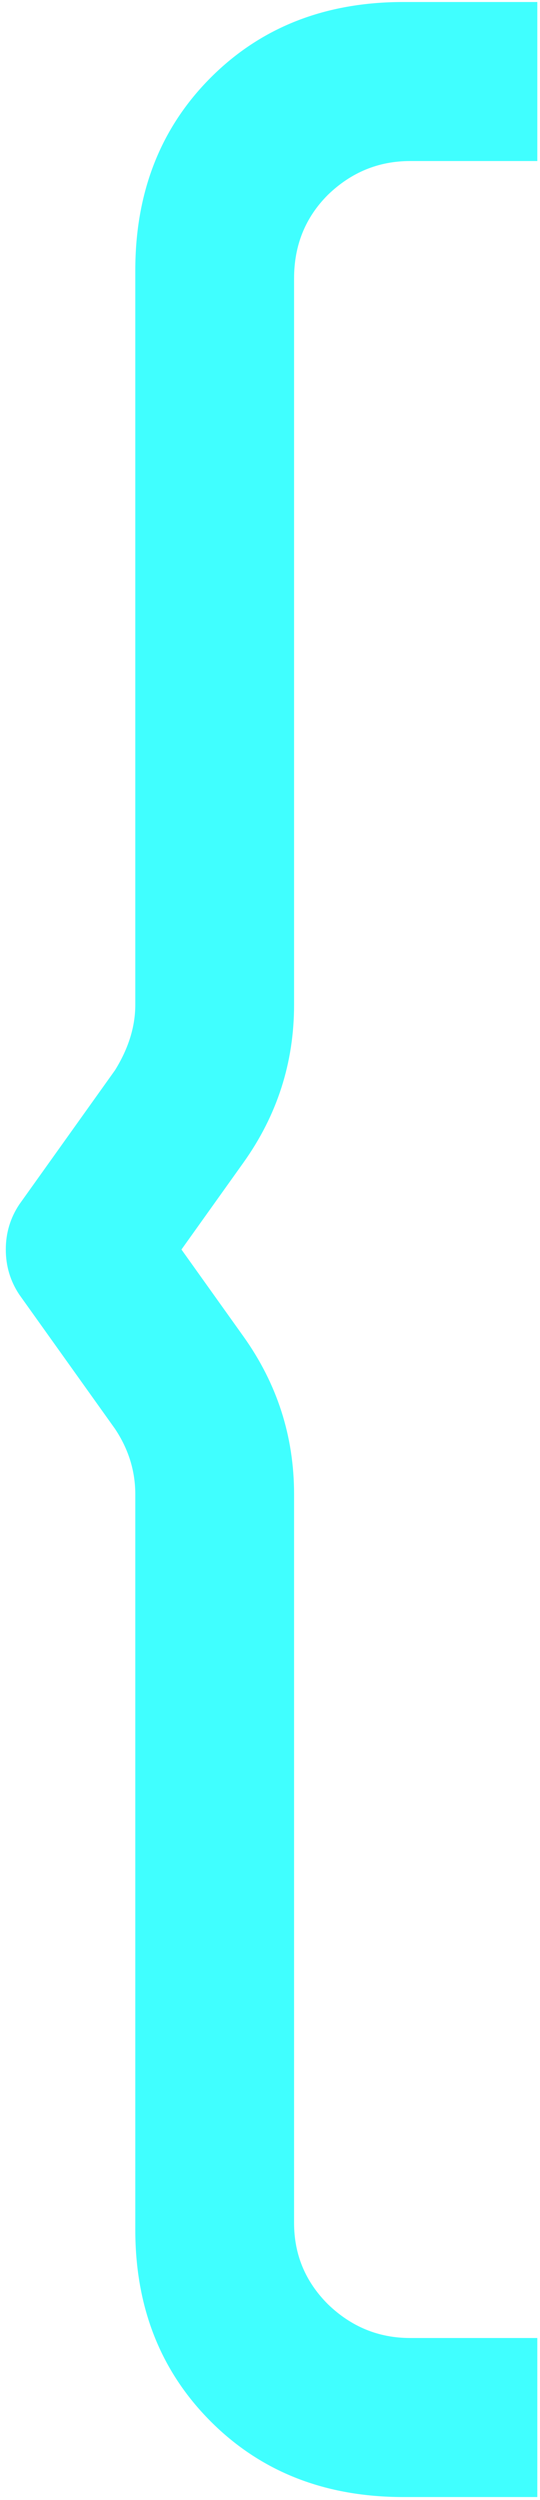 <svg width="82" height="379" viewBox="0 0 82 379" fill="none" xmlns="http://www.w3.org/2000/svg">
<path d="M61.243 378.556C49.387 378.556 39.64 374.737 32.002 367.099C24.364 359.461 20.545 349.771 20.545 338.029V226.537C20.545 223.003 19.519 219.697 17.467 216.619L2.932 196.27C1.564 194.218 0.88 191.938 0.88 189.43C0.88 186.922 1.564 184.642 2.932 182.59L17.467 162.241C19.519 158.935 20.545 155.629 20.545 152.323V41.002C20.545 29.146 24.364 19.399 32.002 11.761C39.64 4.123 49.387 0.304 61.243 0.304H81.592V24.415H62.269C57.481 24.415 53.32 26.125 49.786 29.545C46.366 32.965 44.656 37.183 44.656 42.199V152.323C44.656 161.101 42.091 169.081 36.961 176.263L27.556 189.43L36.961 202.597C42.091 209.779 44.656 217.759 44.656 226.537V337.003C44.656 341.791 46.366 345.895 49.786 349.315C53.32 352.735 57.481 354.445 62.269 354.445H81.592V378.556H61.243Z" fill="#40FFFF"/>
</svg>
